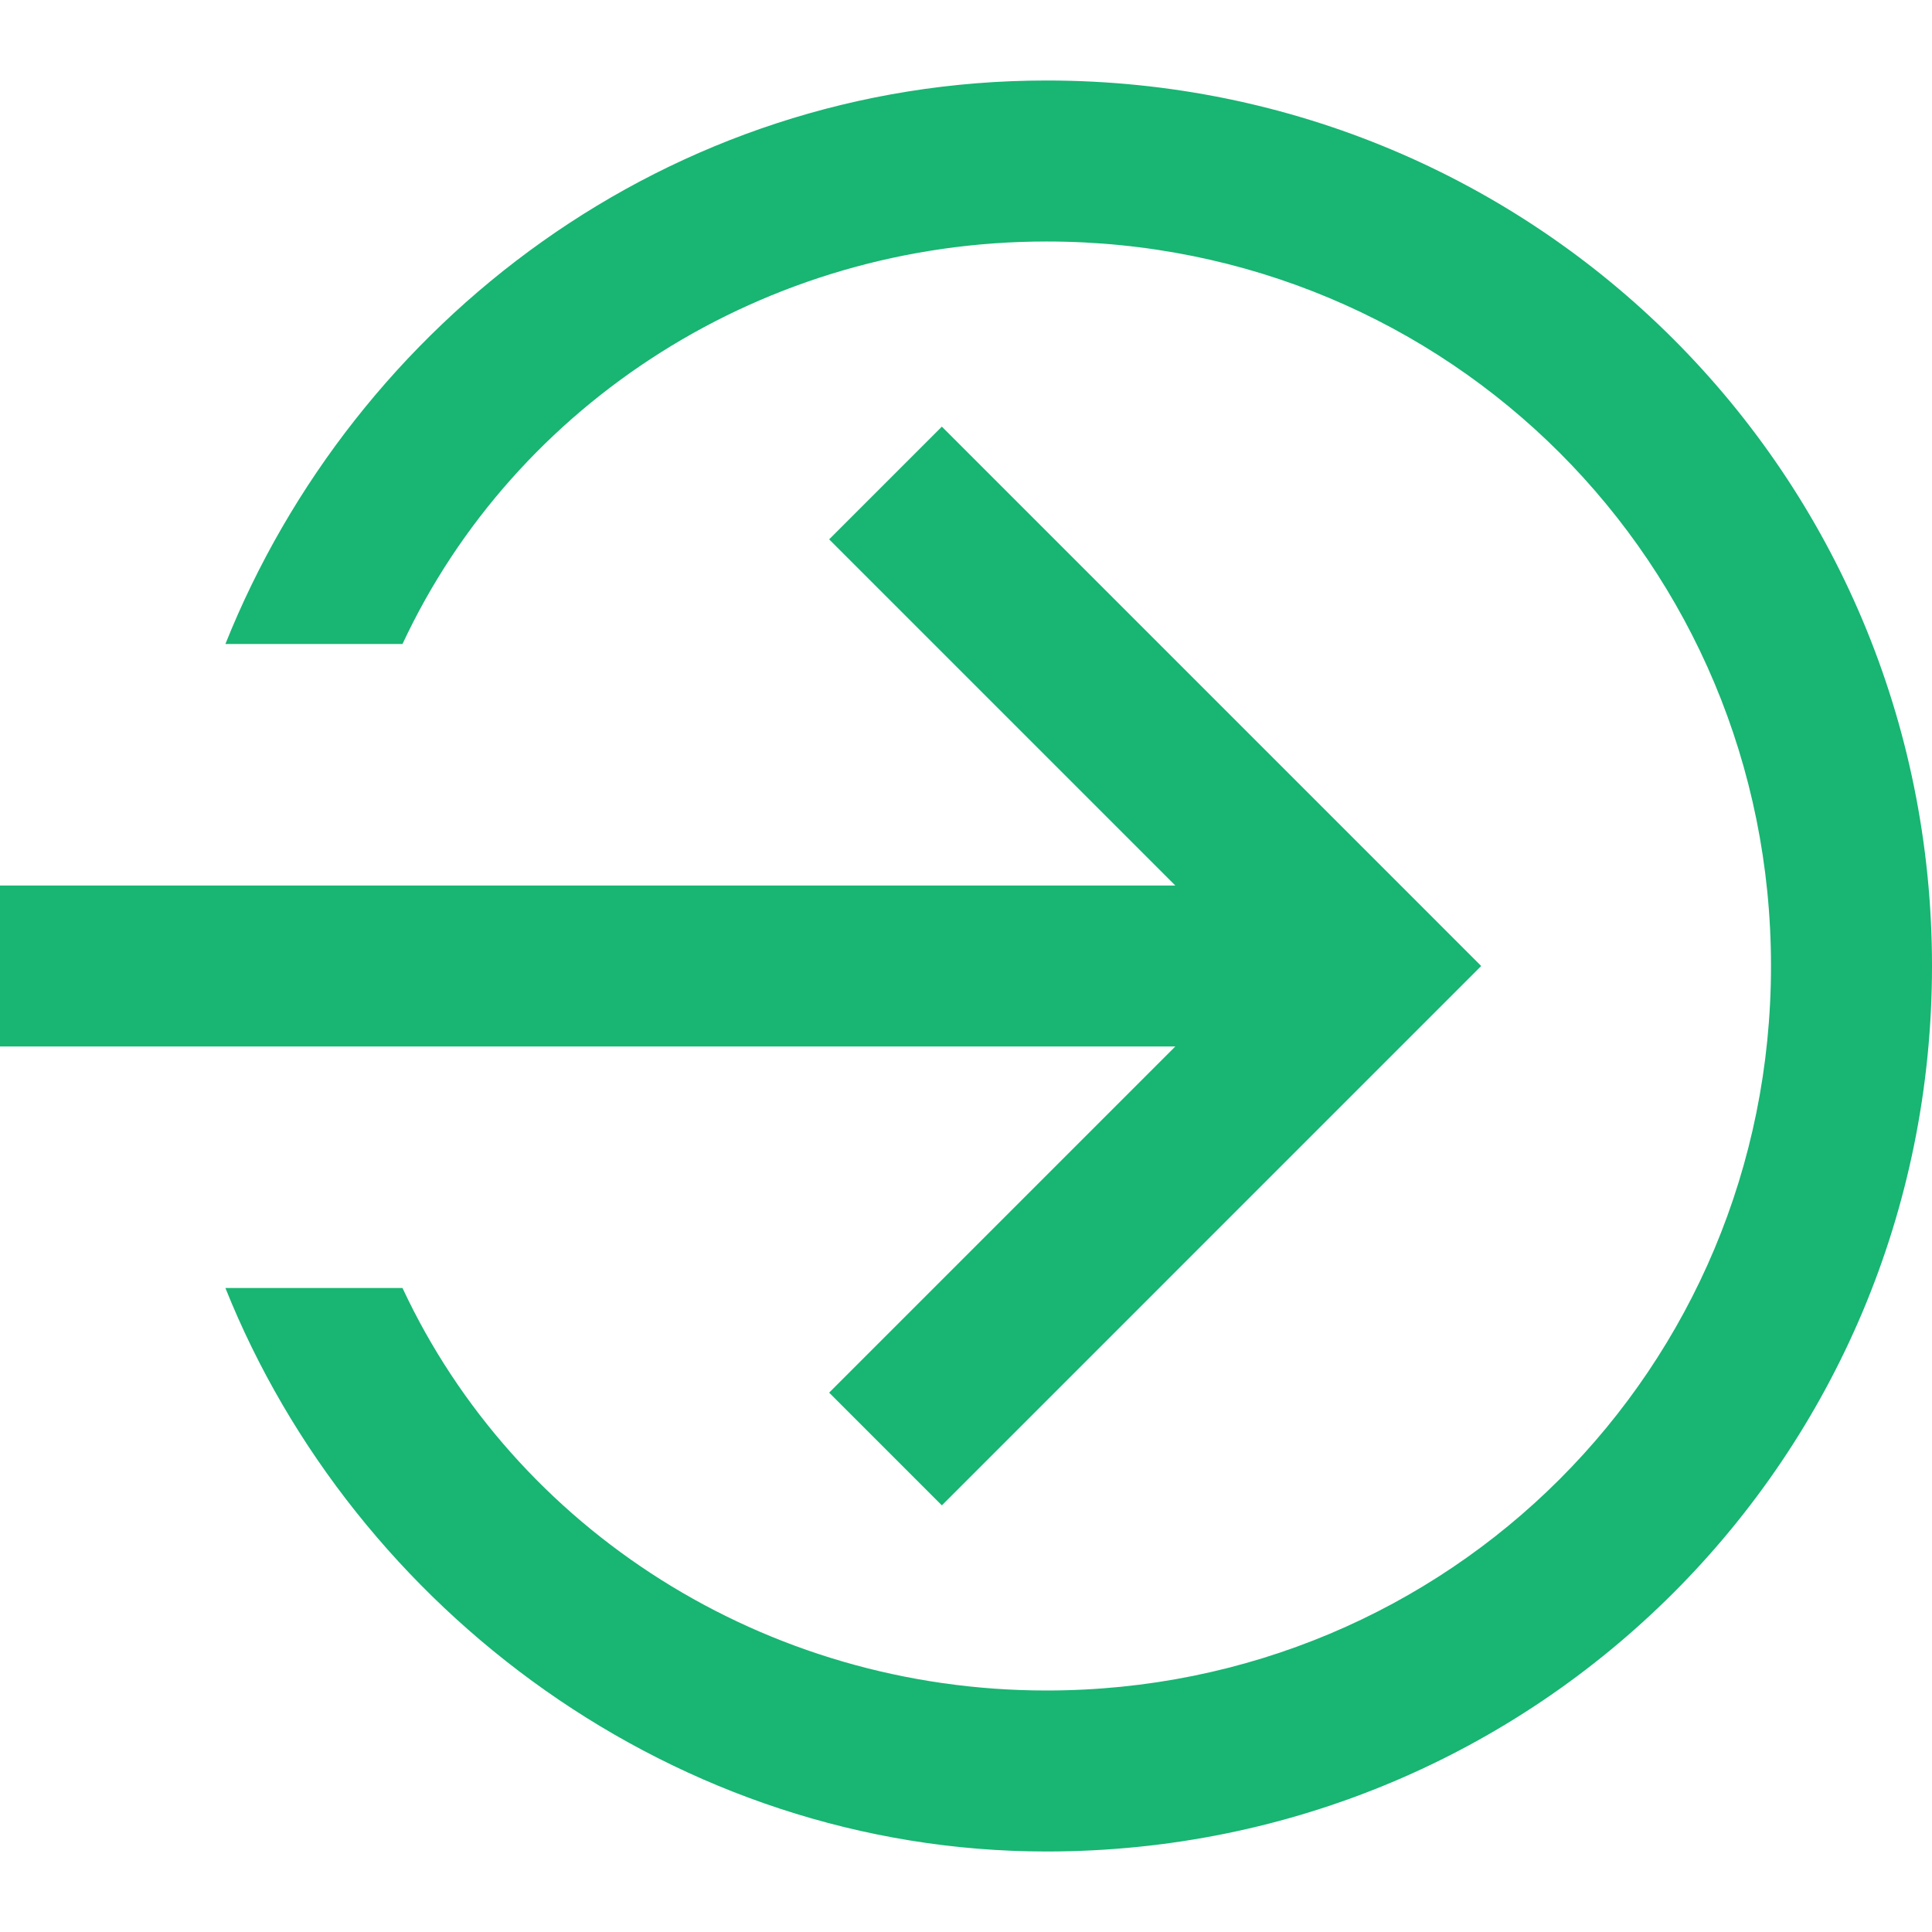 <?xml version="1.0"?>
<svg xmlns="http://www.w3.org/2000/svg" xmlns:xlink="http://www.w3.org/1999/xlink" version="1.1" id="Capa_1" x="0px" y="0px" viewBox="0 0 513.32 513.32" style="enable-background:new 0 0 513.32 513.32;" xml:space="preserve" width="512px" height="512px"><g><g>
	<g>
		<g>
			<polygon points="220.3,370.018 250.244,399.962 393.545,256.66 250.244,113.358 220.3,143.302 312.27,235.272 0,235.272      0,278.048 312.27,278.048    " data-original="#000000" class="active-path" data-old_color="#000000" fill="#18B573"/>
			<path d="M278.048,21.388c-100.525,0-183.94,64.165-218.161,149.718h47.055c29.944-64.165,96.247-106.942,171.107-106.942     c106.942,0,192.495,85.553,192.495,192.495S384.99,449.155,278.048,449.155c-74.859,0-141.163-42.777-171.107-106.942H59.887     c34.221,85.553,119.775,149.718,218.161,149.718c130.469,0,235.272-104.803,235.272-235.272S408.517,21.389,278.048,21.388     L278.048,21.388z" data-original="#000000" class="active-path" data-old_color="#000000" fill="#18B573"/>
		</g>
	</g>
</g></g> </svg>
